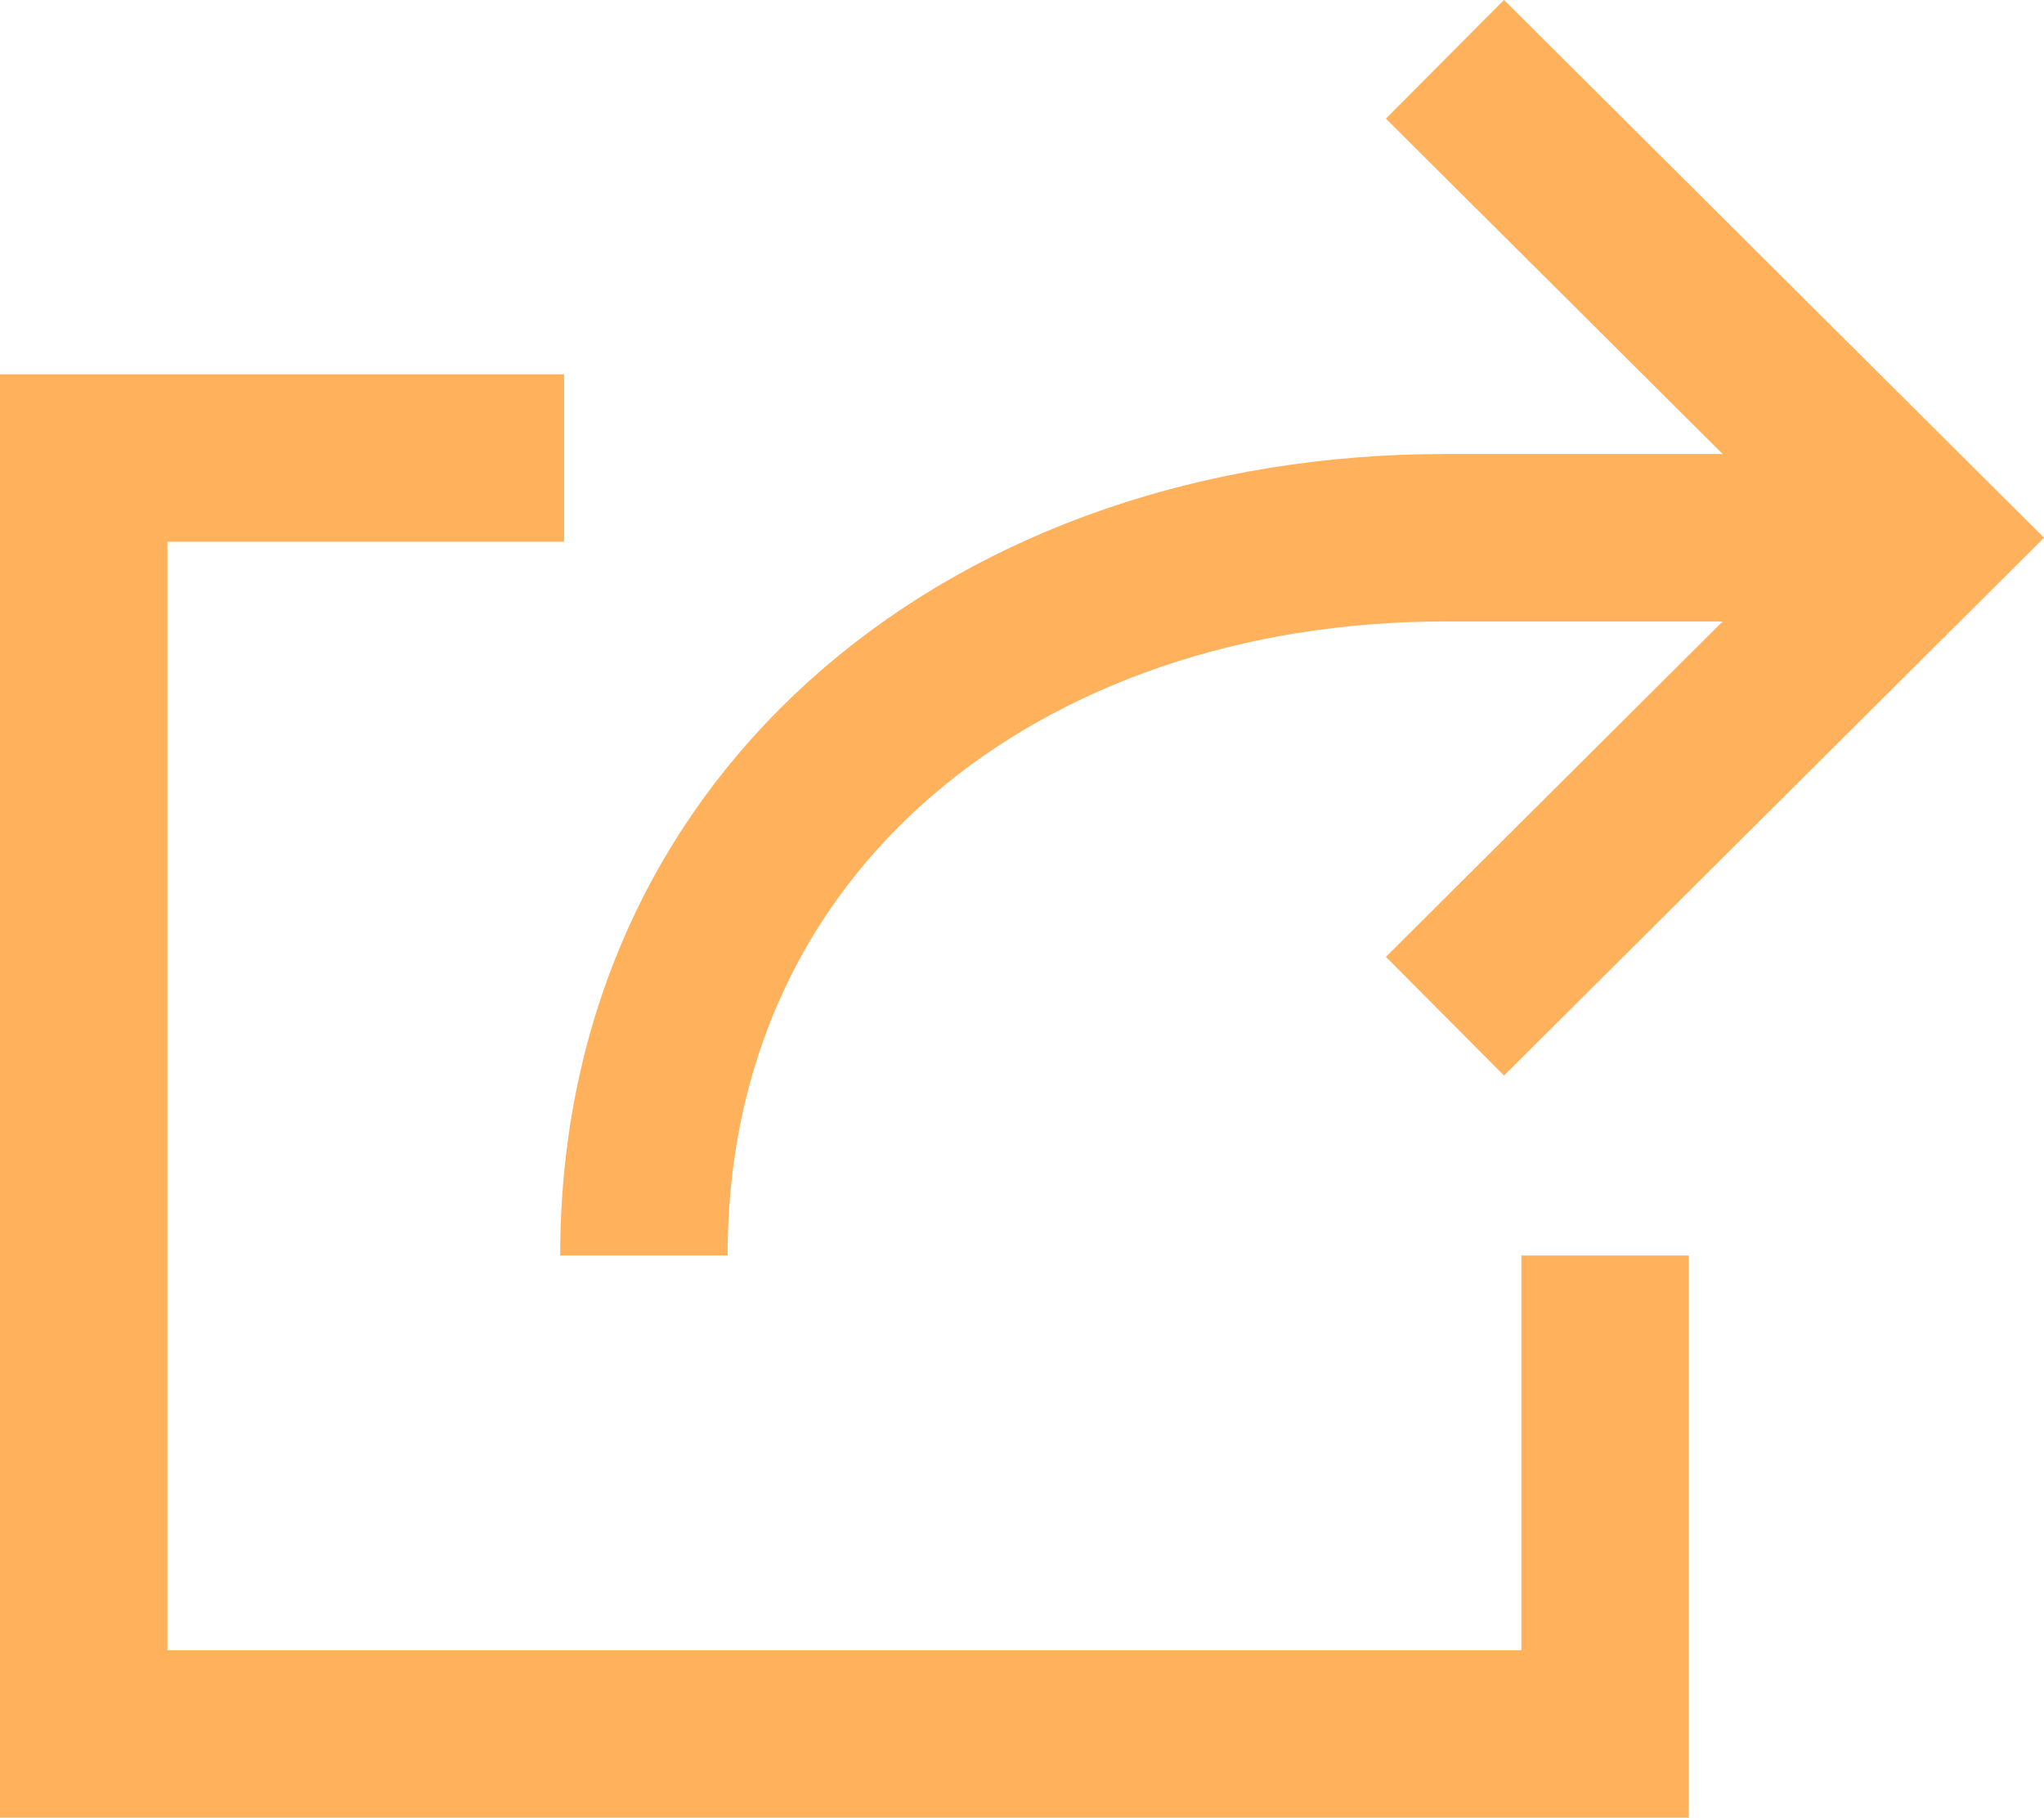 <svg xmlns="http://www.w3.org/2000/svg" width="24.417" height="21.709" viewBox="0 0 24.417 21.709"><defs><style>.a{fill:none;stroke:#ffb15b;stroke-miterlimit:10;stroke-width:2px;}</style></defs><g transform="translate(-820 -4141.292)"><g transform="translate(827.696 4142)"><path class="a" d="M850.3,4154h-5.739c-5.283,0-9.565,3.312-9.565,8.571h0" transform="translate(-835 -4148.286)"/><path class="a" d="M855,4142l5.739,5.714L855,4153.428" transform="translate(-845.435 -4142)"/></g><path class="a" d="M839.174,4161.524v5.714H821V4152h5.739" transform="translate(0 -5.238)"/></g></svg>